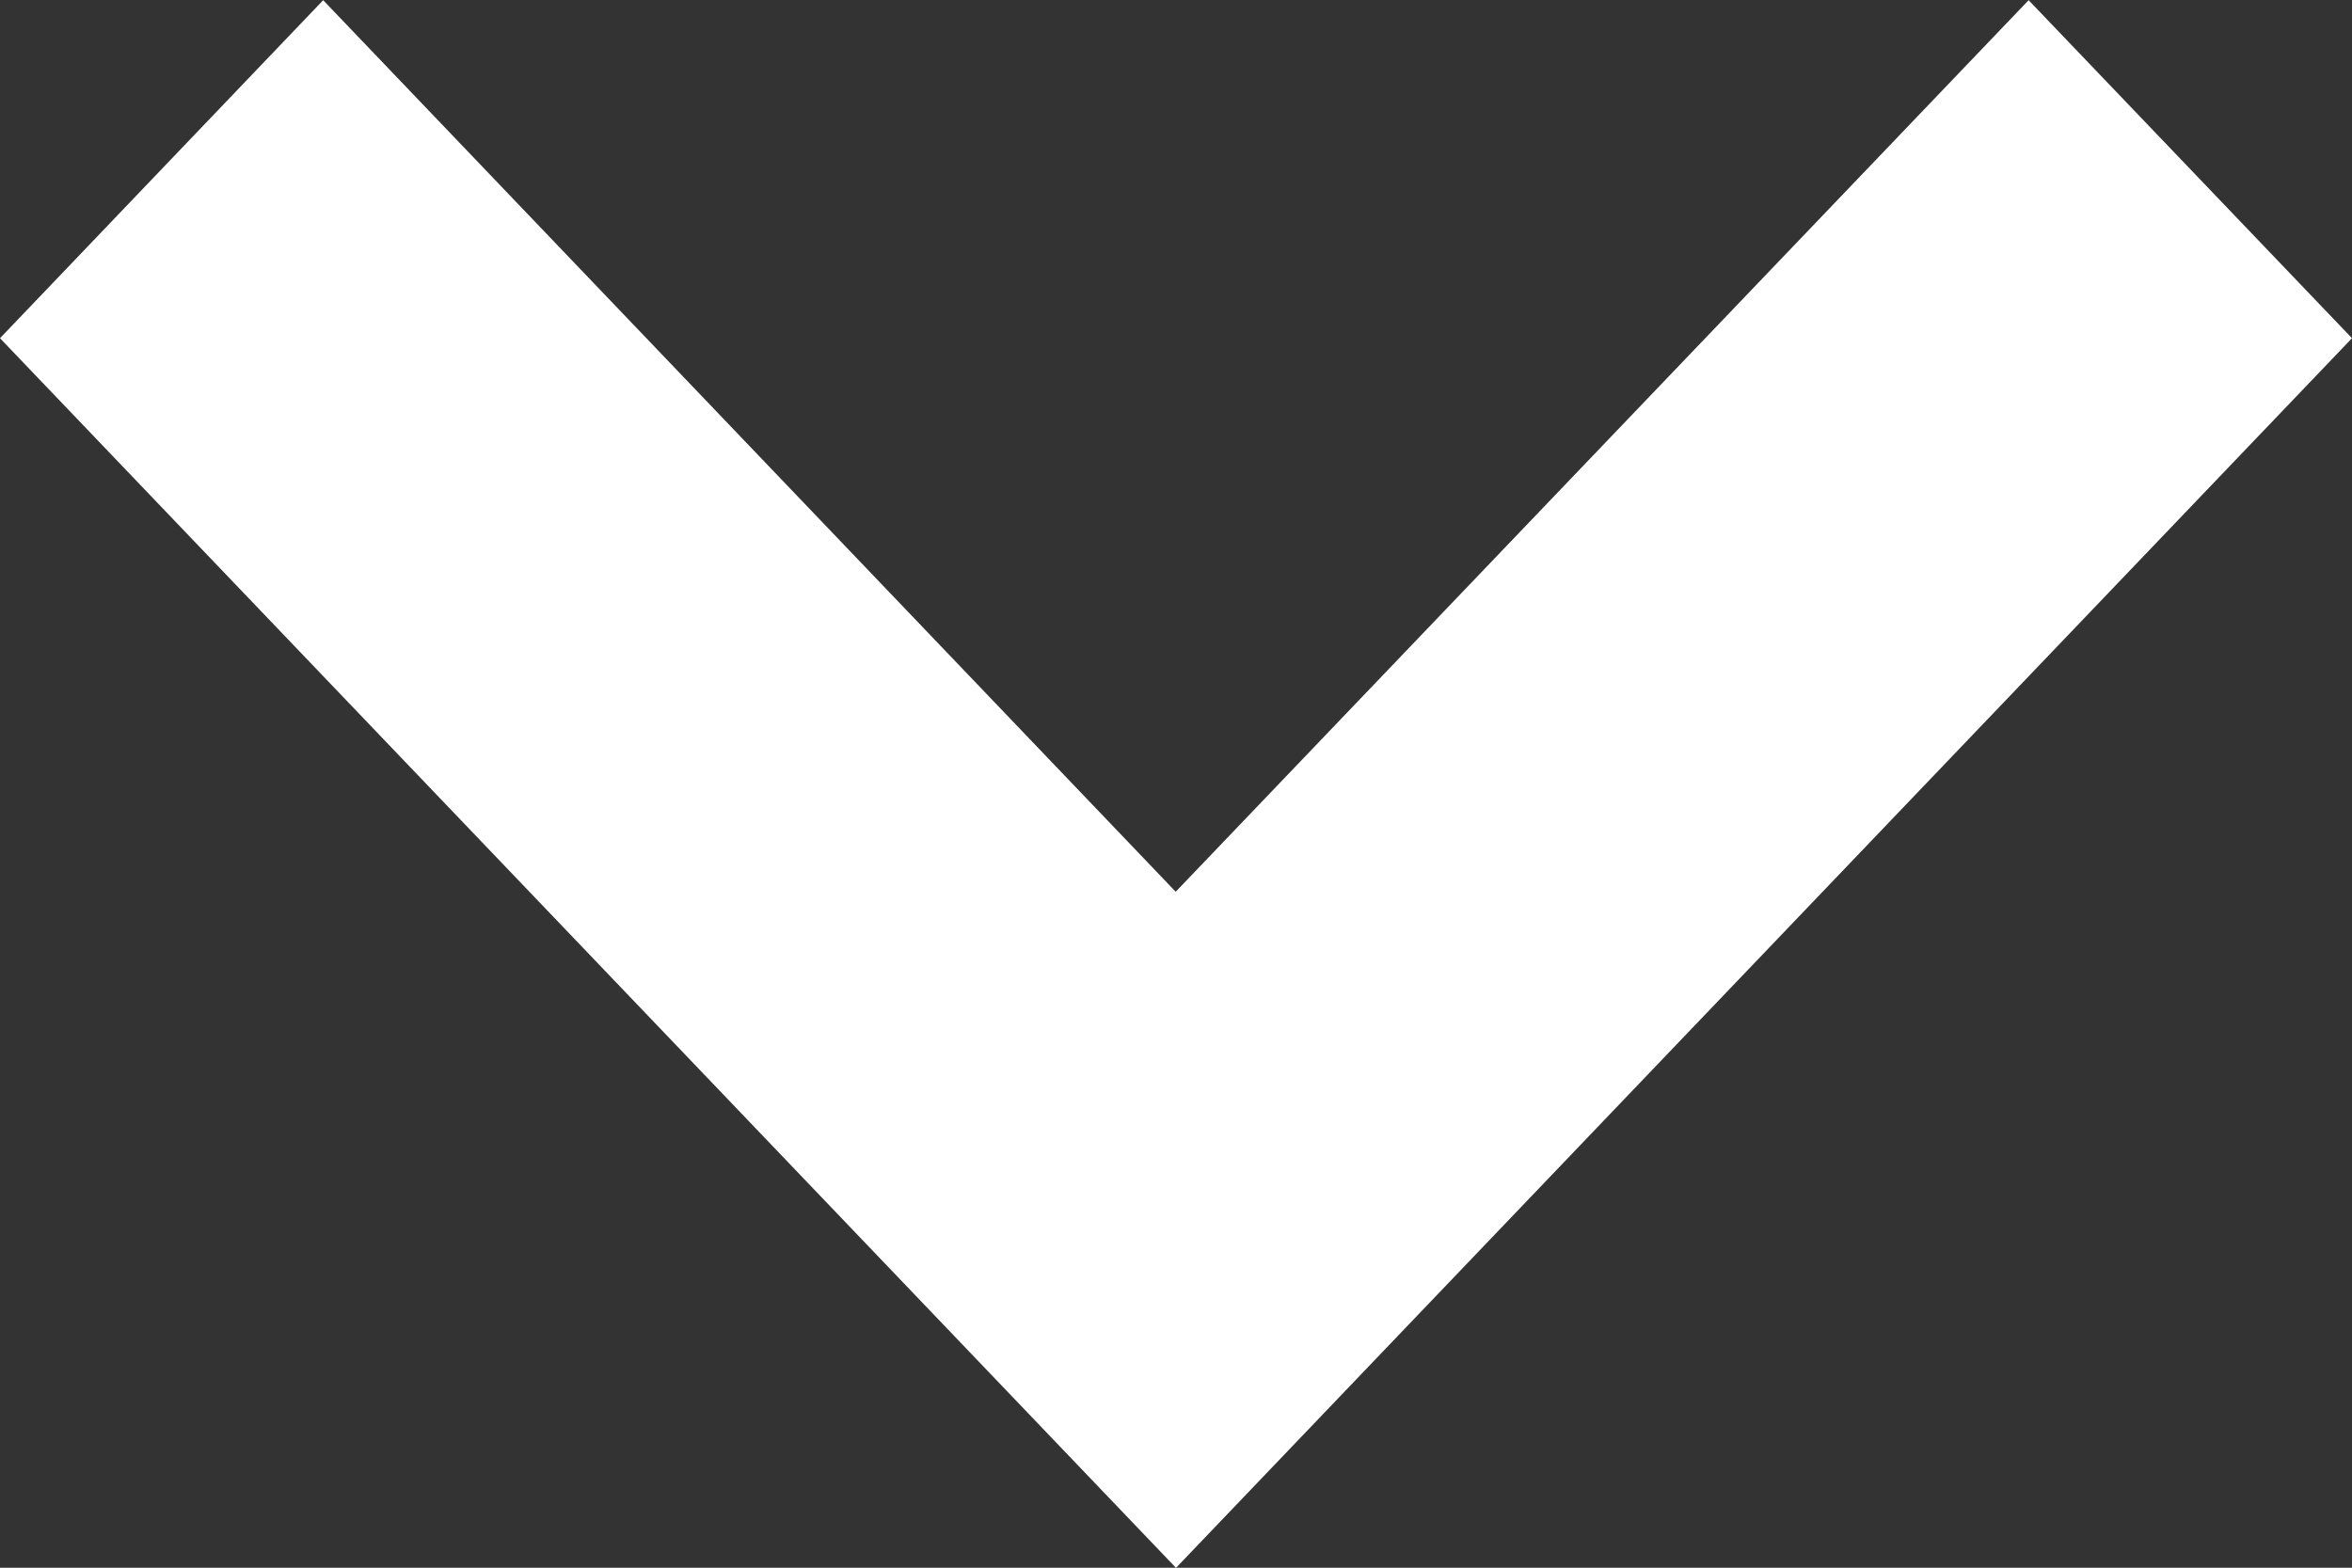 <svg xmlns="http://www.w3.org/2000/svg" width="12.001" height="8.001" viewBox="0 0 12.001 8.001">
  <rect x="0" y="0" width="12.001" height="8.001" fill="#333333" stroke="none"/>
  <path id="angle-down" d="M-13127,24.229h0l-6-6.275,1.649-1.725,4.35,4.55,4.352-4.55,1.65,1.725-6,6.275Z" transform="translate(13133 -16.228)" fill="#fff"/>
</svg>
